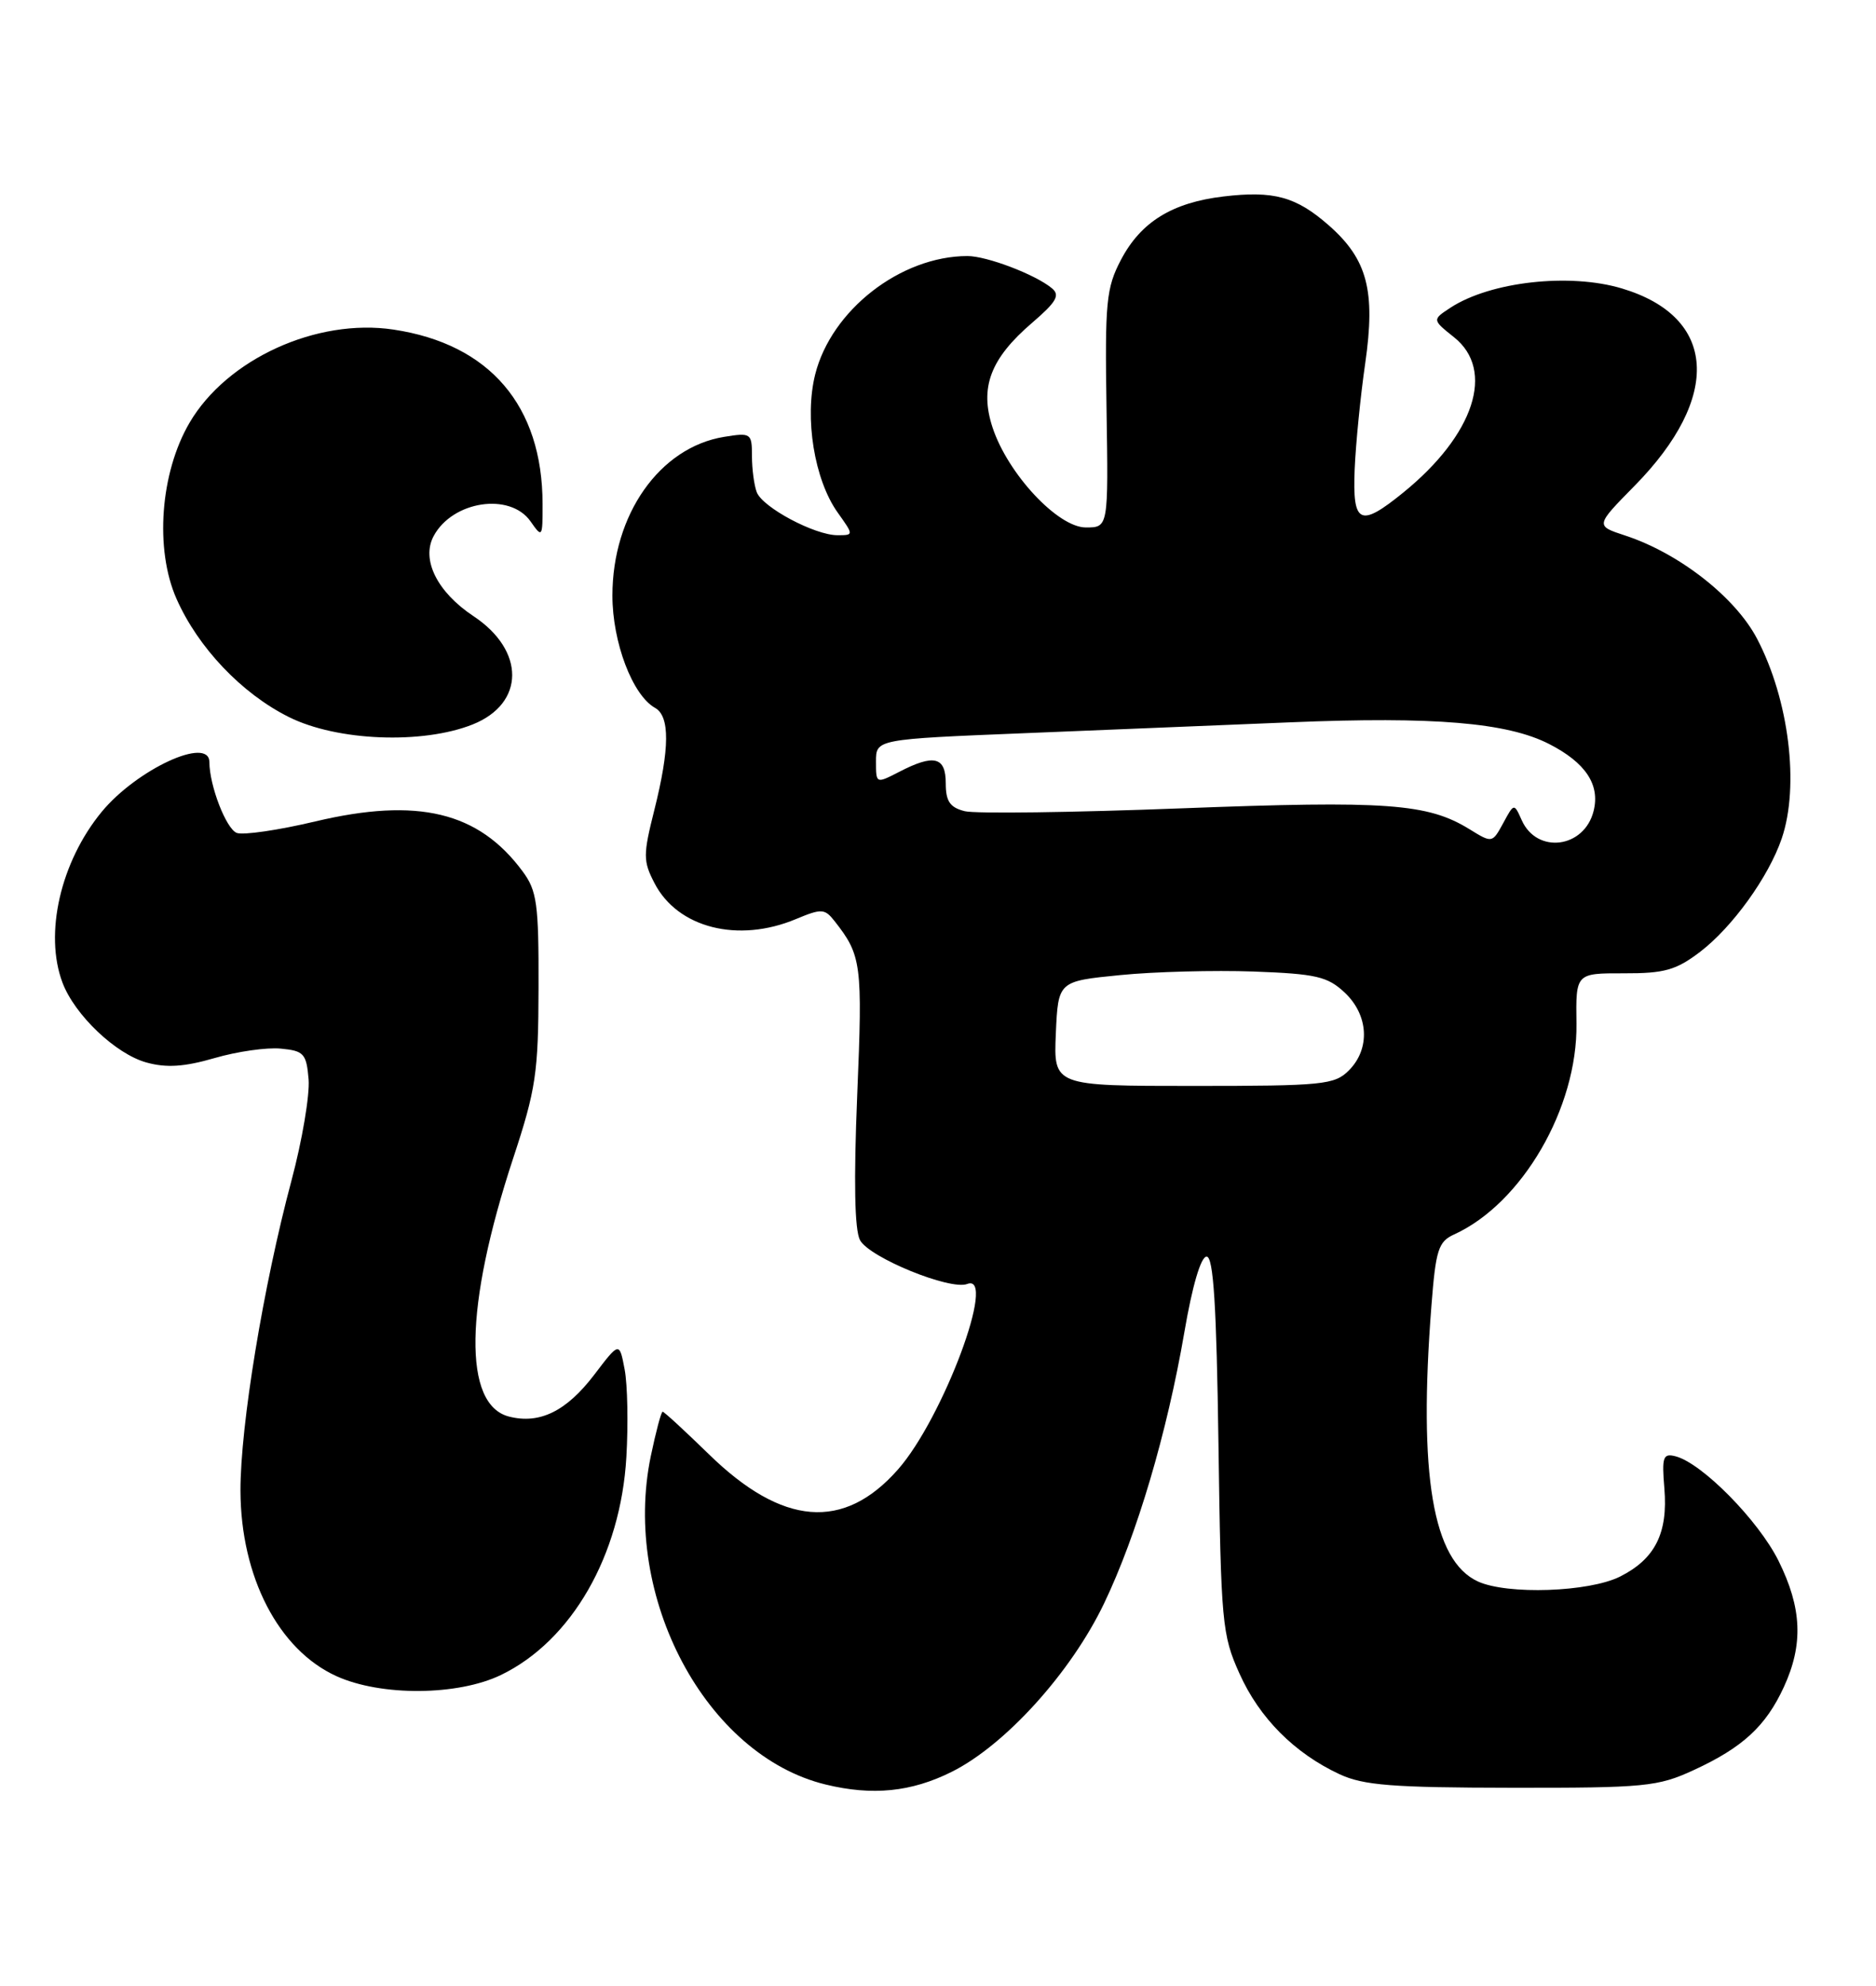 <?xml version="1.0" encoding="UTF-8" standalone="no"?>
<!DOCTYPE svg PUBLIC "-//W3C//DTD SVG 1.1//EN" "http://www.w3.org/Graphics/SVG/1.1/DTD/svg11.dtd" >
<svg xmlns="http://www.w3.org/2000/svg" xmlns:xlink="http://www.w3.org/1999/xlink" version="1.1" viewBox="0 0 242 256">
 <g >
 <path fill="currentColor"
d=" M 122.76 228.43 C 129.67 224.99 138.15 215.63 142.42 206.72 C 146.65 197.90 150.55 184.74 152.78 171.75 C 153.80 165.78 154.91 162.00 155.65 162.00 C 156.53 162.00 156.93 168.28 157.18 186.25 C 157.50 209.22 157.64 210.78 159.89 215.76 C 162.46 221.49 166.99 226.03 172.79 228.73 C 175.88 230.17 179.61 230.46 195.00 230.48 C 212.21 230.50 213.85 230.34 218.49 228.20 C 224.80 225.29 227.78 222.55 230.11 217.50 C 232.65 211.99 232.45 207.31 229.42 201.21 C 226.82 196.00 219.57 188.64 216.15 187.75 C 214.53 187.33 214.36 187.81 214.70 191.89 C 215.18 197.65 213.50 200.98 208.99 203.25 C 204.98 205.26 194.46 205.62 190.66 203.89 C 184.82 201.23 182.95 190.17 184.65 168.35 C 185.21 161.12 185.54 160.07 187.59 159.14 C 196.35 155.15 203.51 142.82 203.36 131.98 C 203.27 125.47 203.27 125.47 209.46 125.48 C 214.70 125.50 216.21 125.07 219.30 122.72 C 223.48 119.53 228.15 113.05 229.84 108.10 C 232.15 101.33 230.78 90.21 226.66 82.35 C 223.86 77.00 216.60 71.32 209.64 69.04 C 205.79 67.78 205.79 67.78 210.85 62.64 C 222.14 51.17 221.49 40.86 209.23 37.19 C 202.47 35.16 192.27 36.31 187.12 39.66 C 184.74 41.22 184.74 41.22 187.57 43.48 C 192.91 47.73 190.19 56.06 181.02 63.50 C 175.42 68.05 174.46 67.58 174.75 60.50 C 174.89 57.20 175.50 51.05 176.11 46.84 C 177.46 37.48 176.39 33.43 171.42 29.06 C 167.19 25.35 164.32 24.56 157.82 25.33 C 151.20 26.12 147.16 28.62 144.60 33.50 C 142.70 37.12 142.52 38.93 142.74 52.75 C 142.98 68.00 142.98 68.00 140.07 68.00 C 136.46 68.00 130.01 61.09 128.04 55.12 C 126.34 49.96 127.75 46.23 133.16 41.60 C 136.28 38.92 136.78 38.06 135.69 37.16 C 133.56 35.39 127.28 33.00 124.78 33.01 C 116.18 33.03 107.25 39.97 105.16 48.26 C 103.75 53.87 105.05 61.86 108.06 66.08 C 110.14 69.00 110.14 69.00 108.03 69.00 C 105.10 69.00 98.38 65.42 97.62 63.46 C 97.28 62.57 97.00 60.46 97.00 58.79 C 97.00 55.85 96.87 55.76 93.41 56.32 C 85.10 57.67 79.00 66.33 79.00 76.78 C 79.00 82.81 81.59 89.63 84.50 91.26 C 86.43 92.34 86.40 96.49 84.41 104.42 C 82.95 110.22 82.95 111.01 84.43 113.86 C 87.41 119.63 95.21 121.61 102.67 118.49 C 105.98 117.11 106.38 117.13 107.65 118.74 C 111.14 123.18 111.28 124.25 110.58 141.15 C 110.12 152.30 110.24 158.57 110.94 159.88 C 112.14 162.12 122.57 166.38 124.77 165.53 C 128.67 164.04 121.65 182.84 115.85 189.43 C 108.85 197.39 100.93 196.75 91.42 187.46 C 88.34 184.46 85.67 182.00 85.48 182.00 C 85.29 182.00 84.61 184.58 83.95 187.73 C 80.18 205.88 91.06 226.31 106.50 230.06 C 112.53 231.53 117.55 231.03 122.76 228.43 Z  M 64.64 215.93 C 73.74 211.53 80.07 200.52 80.80 187.84 C 81.05 183.60 80.95 178.53 80.58 176.56 C 79.90 172.97 79.90 172.97 76.66 177.23 C 73.07 181.93 69.63 183.63 65.68 182.63 C 59.70 181.13 59.90 168.43 66.19 149.35 C 69.13 140.45 69.45 138.33 69.47 127.33 C 69.50 116.51 69.27 114.83 67.41 112.33 C 61.73 104.65 53.88 102.77 40.67 105.90 C 35.92 107.03 31.37 107.69 30.54 107.38 C 29.17 106.85 27.02 101.29 27.01 98.25 C 26.99 94.86 17.65 99.18 13.12 104.66 C 7.81 111.11 5.68 120.37 8.06 126.68 C 9.63 130.85 14.93 135.89 18.90 136.98 C 21.47 137.69 23.77 137.54 27.67 136.41 C 30.58 135.56 34.43 135.01 36.23 135.19 C 39.20 135.47 39.53 135.83 39.81 139.16 C 39.97 141.18 38.98 147.03 37.61 152.16 C 33.97 165.75 31.00 183.82 31.02 192.20 C 31.06 203.29 35.93 212.70 43.40 216.09 C 49.15 218.70 59.07 218.63 64.64 215.93 Z  M 60.99 93.39 C 67.73 90.69 67.77 83.86 61.07 79.43 C 56.40 76.33 54.31 72.15 55.94 69.11 C 58.37 64.57 65.80 63.45 68.44 67.22 C 69.95 69.38 70.00 69.31 69.99 64.97 C 69.98 52.31 63.17 44.35 50.76 42.49 C 40.85 41.00 29.26 46.29 24.45 54.50 C 20.67 60.95 19.94 70.81 22.77 77.20 C 25.55 83.49 31.18 89.41 37.26 92.44 C 43.49 95.55 54.50 95.98 60.99 93.39 Z  M 136.20 133.25 C 136.50 126.50 136.50 126.50 144.50 125.71 C 148.90 125.27 156.65 125.07 161.72 125.25 C 169.79 125.55 171.25 125.89 173.47 127.97 C 176.55 130.87 176.79 135.21 174.00 138.00 C 172.15 139.85 170.67 140.00 153.95 140.00 C 135.91 140.00 135.91 140.00 136.20 133.25 Z  M 189.54 106.89 C 184.15 103.58 178.90 103.20 152.44 104.21 C 138.39 104.75 125.80 104.92 124.45 104.58 C 122.54 104.10 122.00 103.31 122.00 100.98 C 122.00 97.55 120.48 97.18 115.95 99.53 C 113.01 101.04 113.00 101.04 113.00 98.18 C 113.00 95.30 113.00 95.30 132.25 94.52 C 142.84 94.09 158.25 93.46 166.50 93.12 C 184.96 92.36 194.41 93.15 199.82 95.91 C 204.54 98.32 206.43 101.16 205.57 104.56 C 204.37 109.36 198.26 110.14 196.30 105.74 C 195.31 103.53 195.31 103.53 193.91 106.12 C 192.50 108.70 192.49 108.71 189.54 106.89 Z "/>
</g>
</svg>